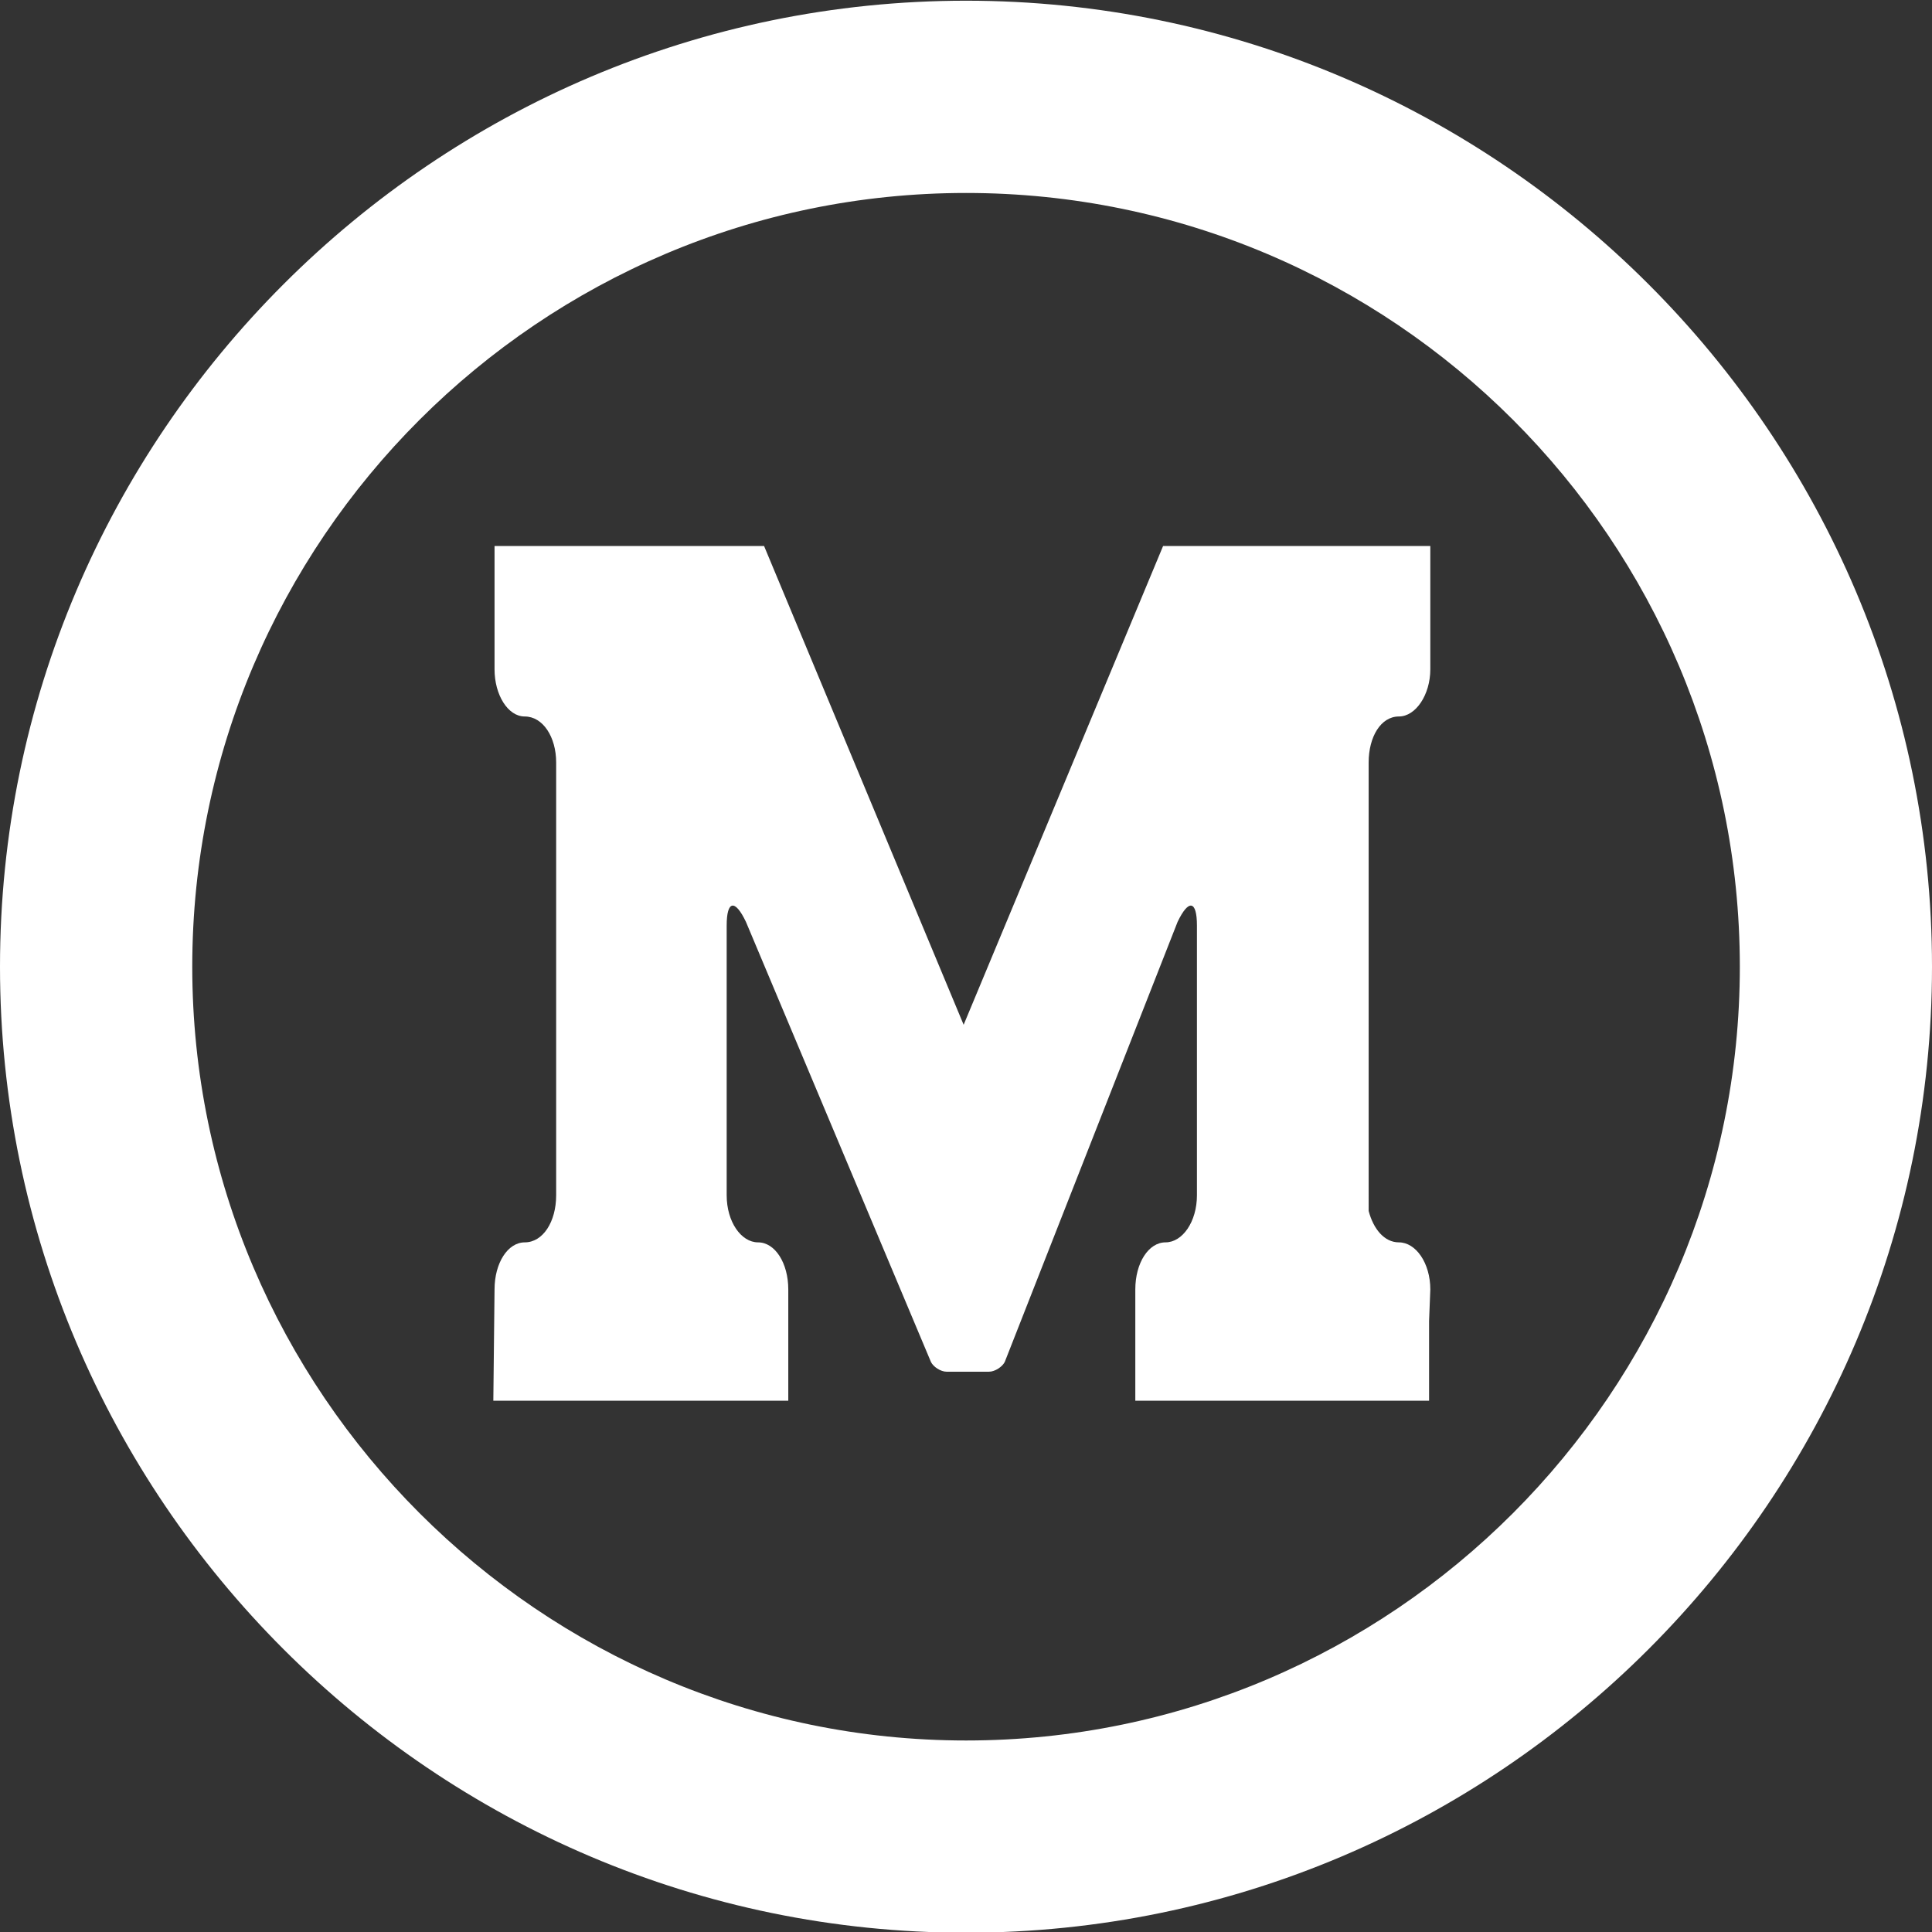 <?xml version="1.0" encoding="utf-8"?>
<!-- Generator: Adobe Illustrator 16.0.0, SVG Export Plug-In . SVG Version: 6.00 Build 0)  -->
<!DOCTYPE svg PUBLIC "-//W3C//DTD SVG 1.1//EN" "http://www.w3.org/Graphics/SVG/1.1/DTD/svg11.dtd">
<svg version="1.1" id="Layer_1" xmlns="http://www.w3.org/2000/svg" xmlns:xlink="http://www.w3.org/1999/xlink" x="0px" y="0px"
	 width="150px" height="150px" viewBox="0 0 150 150" enable-background="new 0 0 150 150" xml:space="preserve">
<rect x="0" y="0" width="150" height="150" fill="#333333" stroke="none"/>
<g>
	<path fill="#FFFFFF" d="M72.279,105.743c0.182,0.375,0.748,0.756,1.217,0.756l0,0h0.756l0,0c0.469,0,1.313,0,1.782,0l0,0h0.749l0,0
		c0.47,0,1.033-0.381,1.225-0.756l0,0l13.418-34.165l0,0c0.85-1.78,1.504-1.685,1.504,0.284l0,0v20.935l0,0
		c0,2.065-1.128,3.659-2.436,3.659c-1.322,0-2.349,1.597-2.349,3.659l0,0v8.637h22.808v-6.19l0.096-2.446l0,0
		c0-2.063-1.129-3.659-2.439-3.659c-1.127,0-1.978-1.031-2.348-2.438l0,0V59.194c0-1.976,0.938-3.567,2.348-3.567
		c1.311,0,2.439-1.69,2.439-3.664l0,0v-9.573H90.303L74.817,79.563L59.322,42.391H38.396v9.573l0,0c0,1.973,1.027,3.664,2.347,3.664
		c1.408,0,2.437,1.591,2.437,3.567l0,0v33.603l0,0c0,2.065-1.028,3.659-2.437,3.659c-1.319,0-2.347,1.597-2.347,3.659l0,0
		l-0.094,8.637h22.9v-8.637l0,0c0-2.063-1.032-3.659-2.345-3.659c-1.314,0-2.438-1.594-2.438-3.659l0,0V71.862l0,0
		c0-1.969,0.653-2.064,1.498-0.284l0,0L72.279,105.743L72.279,105.743z"/>
	<path fill="#FFFFFF" d="M75.002,0.055c41.307,0,74.998,33.699,74.998,75c0,41.305-33.691,75-74.998,75
		C33.7,150.055,0,116.36,0,75.055C0,33.754,33.7,0.055,75.002,0.055L75.002,0.055z M75.002,14.982
		c-33.042,0-60.075,26.938-60.075,60.073c0,33.038,27.034,60.076,60.075,60.076c33.136,0,60.078-27.038,60.078-60.076
		C135.08,41.92,108.138,14.982,75.002,14.982z"/>
</g>
</svg>
